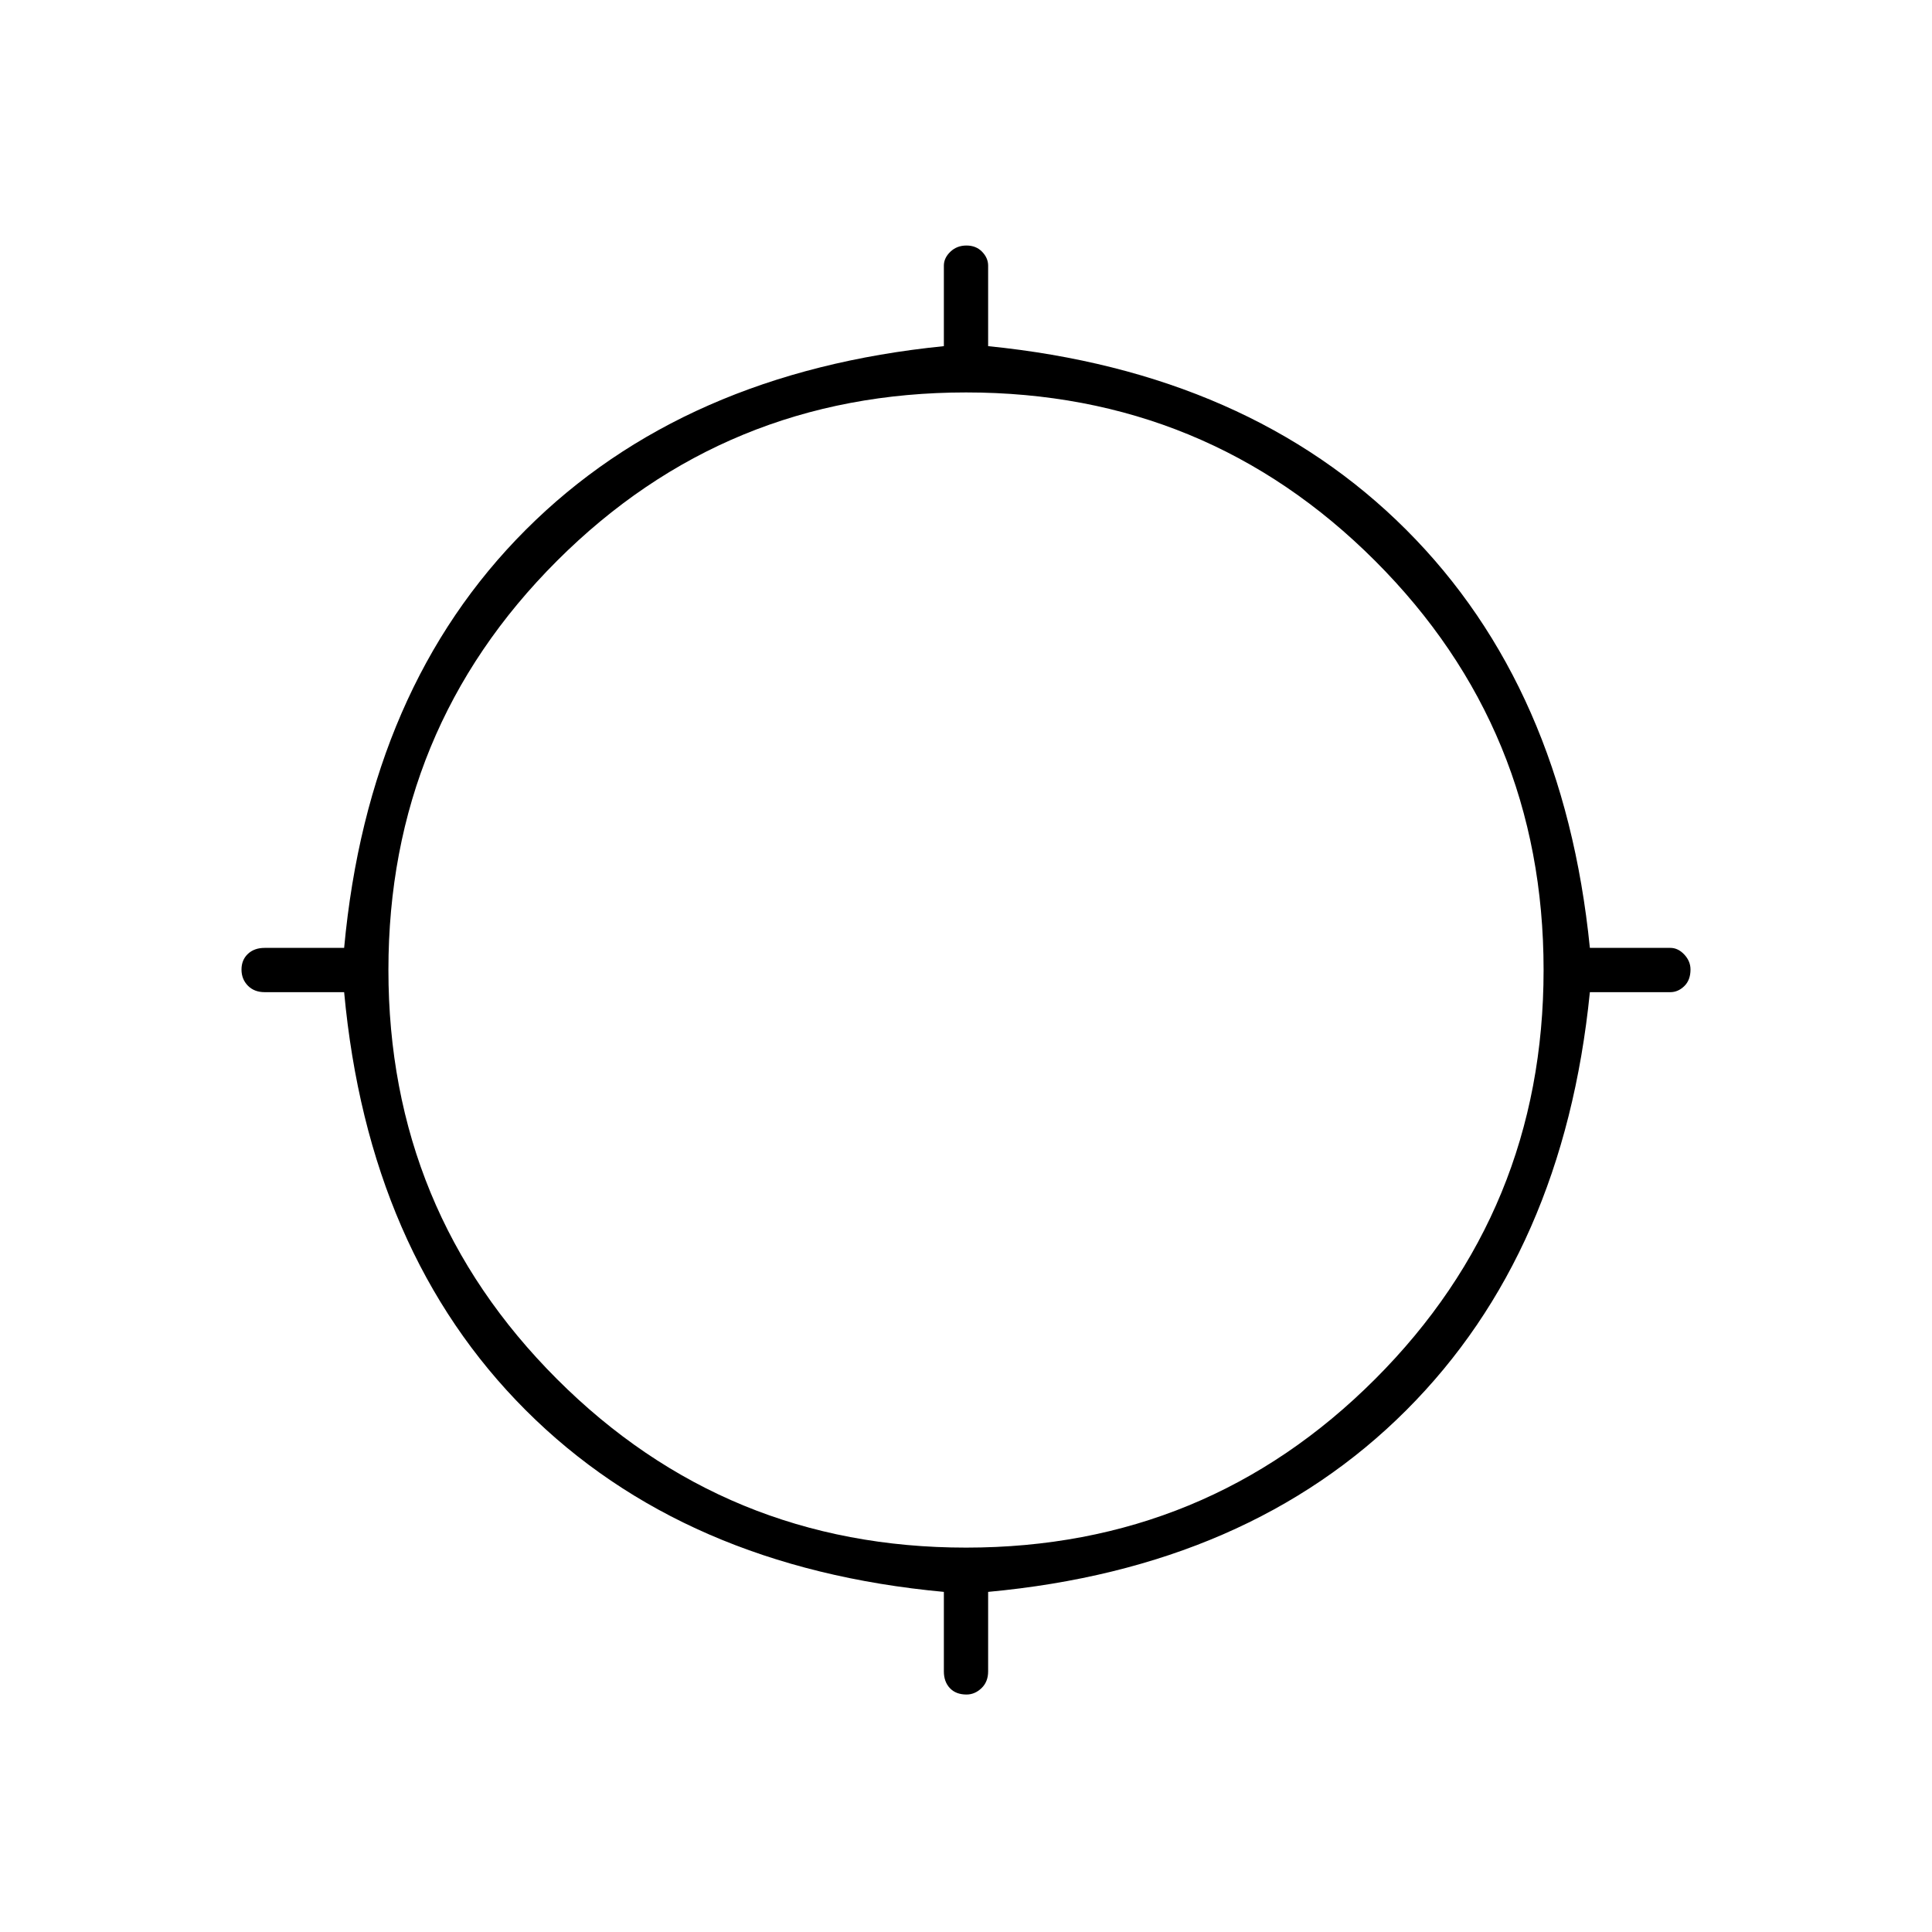 <svg xmlns="http://www.w3.org/2000/svg" height="48" viewBox="0 -960 960 960" width="48"><path d="M469-129.5V-169q-129.5-12-207.75-90.25T171-467h-39.5q-5.17 0-8.34-3.23-3.16-3.23-3.16-8t3.16-7.77q3.17-3 8.34-3H171q12-129.5 90.25-207.75T469-788v-40q0-3.81 3.23-6.91 3.23-3.09 8-3.09t7.77 3.09q3 3.1 3 6.91v40q129.5 13 207.75 91.25T790-489h40q3.81 0 6.91 3.3 3.09 3.31 3.09 7.43 0 5.27-3.09 8.27-3.1 3-6.91 3h-40q-13 129.5-91.25 207.75T491-169v39.5q0 5.17-3.3 8.34-3.31 3.16-7.43 3.16-5.27 0-8.27-3.16-3-3.17-3-8.34Zm11.05-61.5q119.55 0 203.25-83.75t83.7-203.3q0-119.55-83.7-203.25T480.05-765q-119.55 0-203.3 83.7Q193-597.6 193-478.05t83.75 203.3Q360.5-191 480.05-191Z"/></svg>